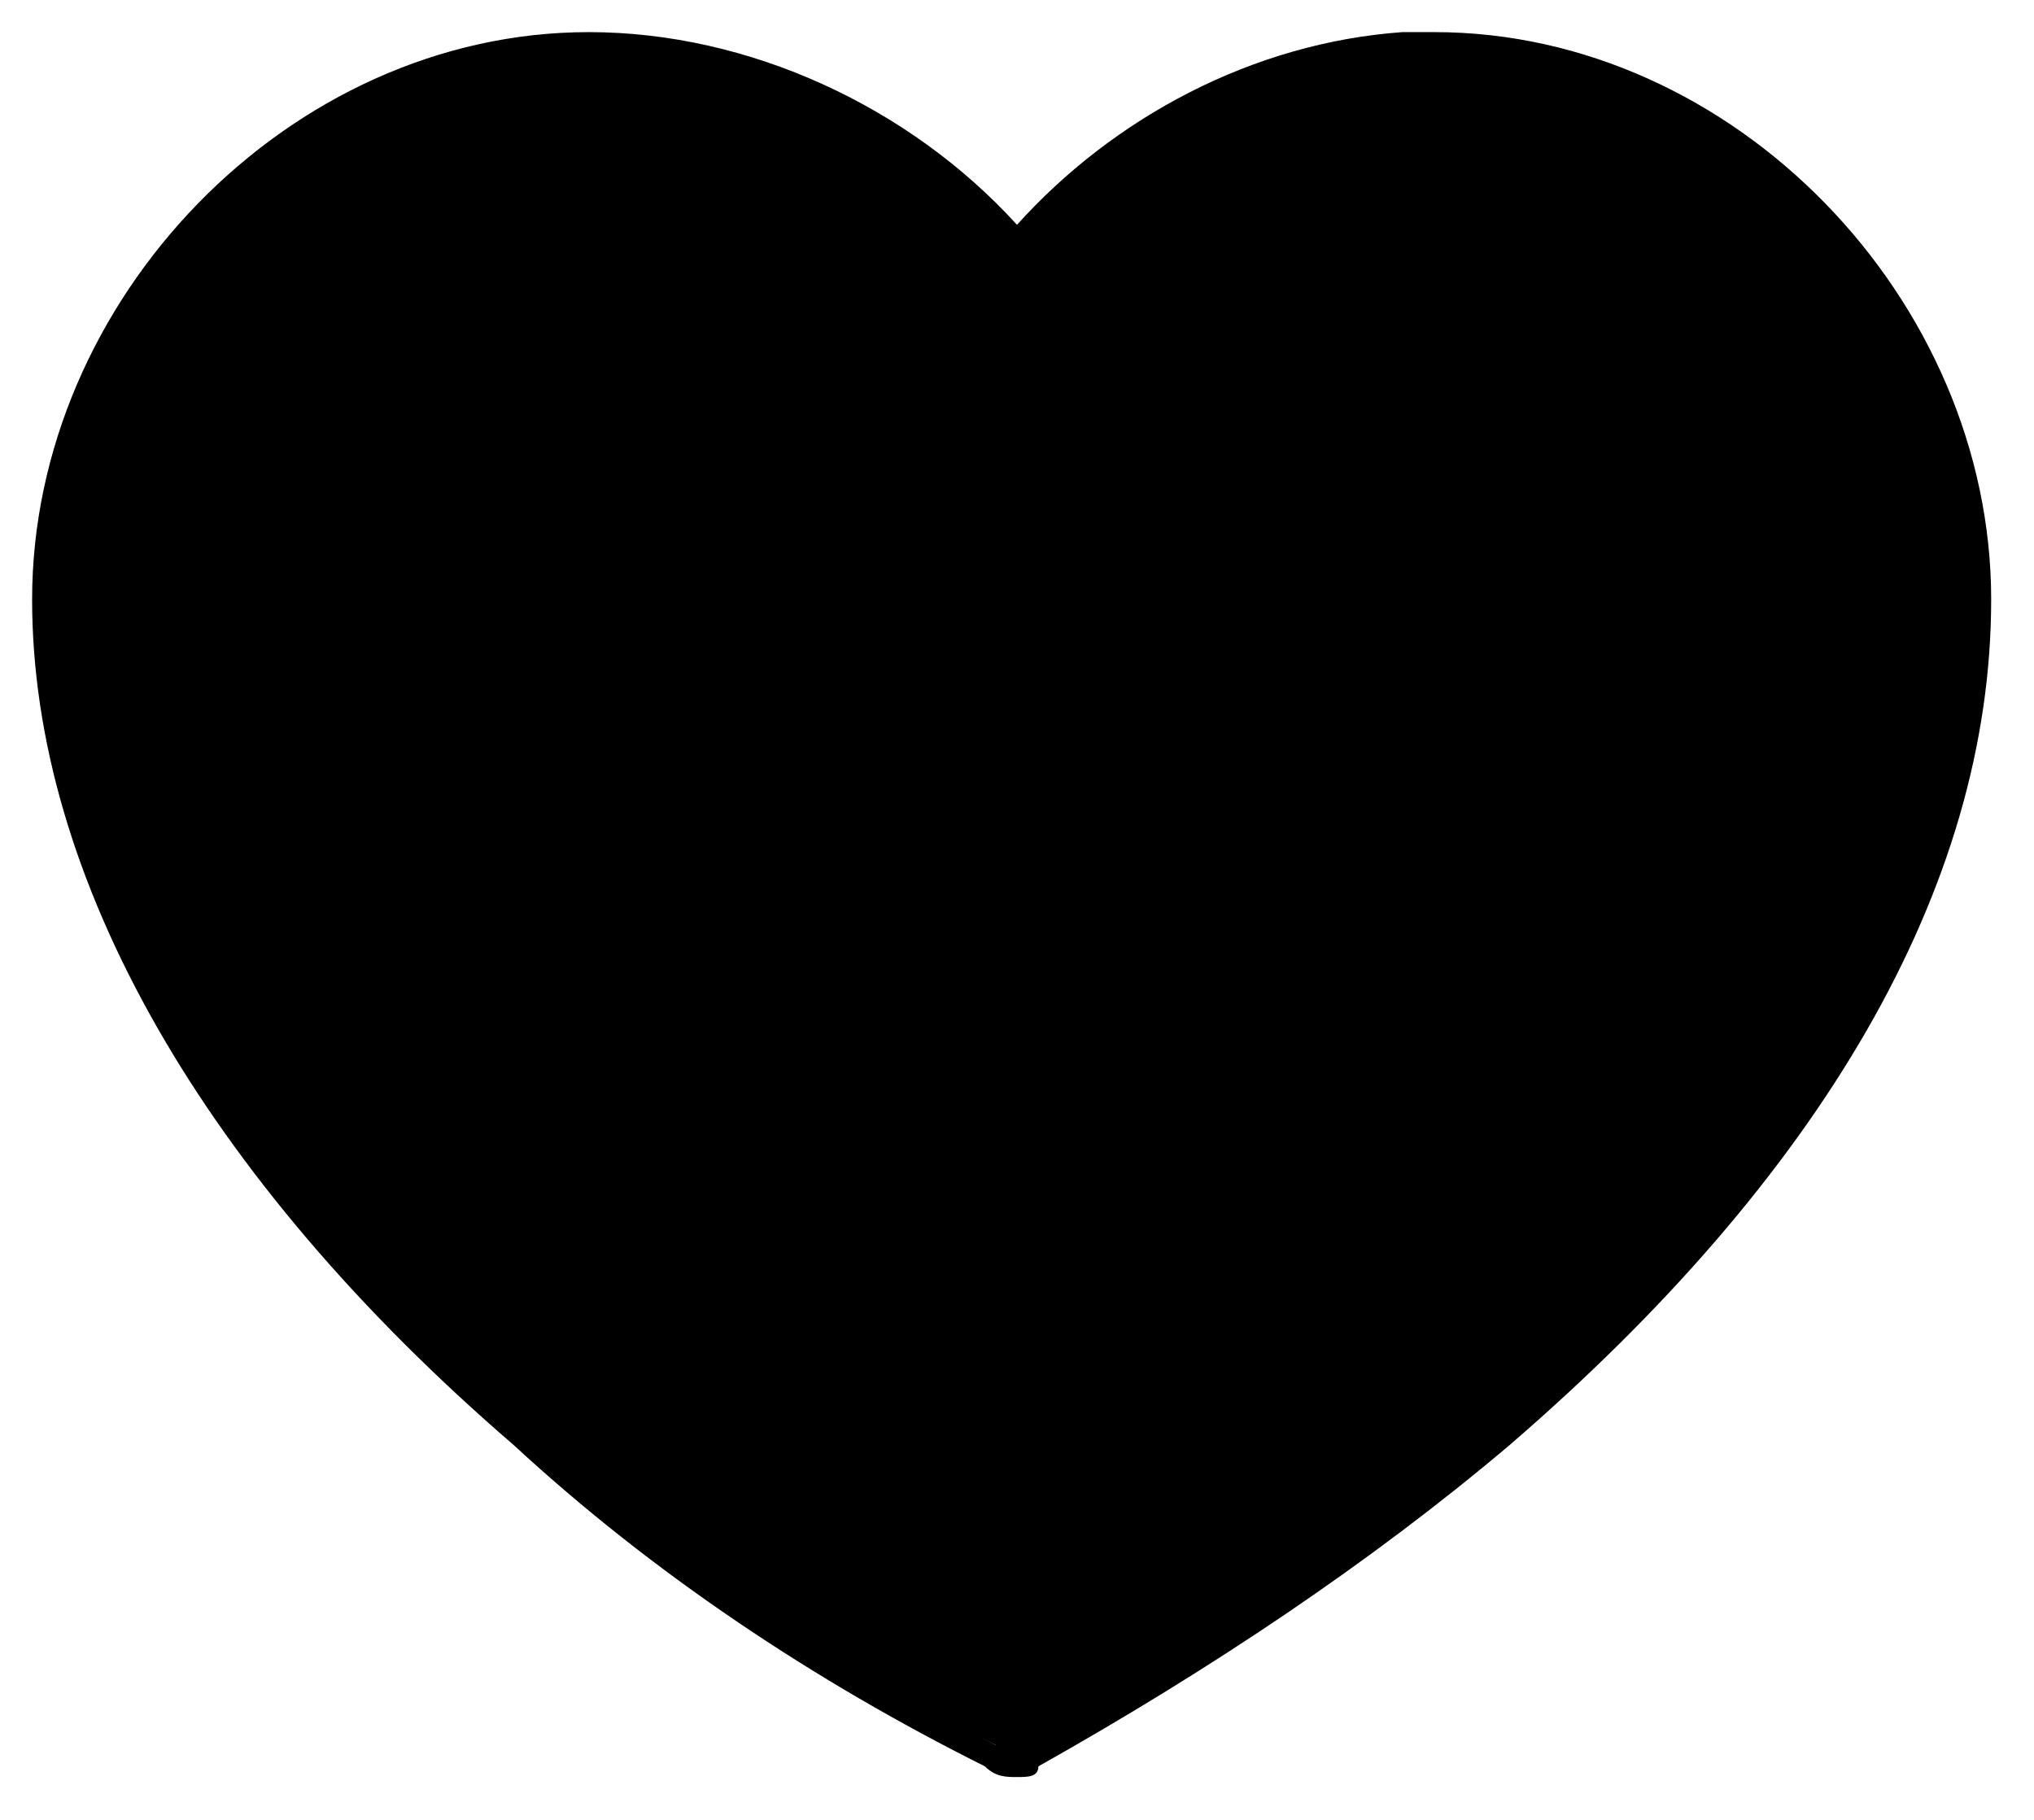 <svg xmlns="http://www.w3.org/2000/svg" viewBox="0 0 19 17">
	<g>
		<path d="M9.5,2.4c-0.9-1.2-2.4-1.9-4-1.9h0c-2.7,0-5,2.4-5,5.1c0,2.6,1.5,5.3,4.4,7.8l0,0c1.3,1.1,2.8,2.1,4.4,2.9h0l0,0c0.1,0.1,0.3,0.1,0.4,0l0,0l0,0c1.6-0.8,3-1.8,4.4-2.9l0,0c2.9-2.5,4.4-5.2,4.4-7.8c0-2.7-2.3-5.1-5-5.1h-0.2v0C11.8,0.6,10.4,1.3,9.5,2.4z"/>
		<path d="M9.5,16.6c-0.1,0-0.2,0-0.3-0.1c-1.6-0.8-3.1-1.8-4.4-3c-2.9-2.5-4.5-5.3-4.5-7.9c0-2.8,2.4-5.3,5.2-5.3c1.5,0,3,0.7,4,1.8c0.9-1,2.2-1.7,3.6-1.8v0l0.3,0c2.8,0,5.2,2.5,5.2,5.3c0,2.7-1.6,5.4-4.5,7.9c-1.3,1.1-2.8,2.1-4.4,3C9.7,16.6,9.6,16.6,9.5,16.6z M5.5,0.7c-2.6,0-4.9,2.3-4.9,5c0,2.6,1.5,5.2,4.4,7.7c1.3,1.1,2.8,2.1,4.3,2.9c0.1,0,0.2,0,0.3,0c1.5-0.8,3-1.8,4.3-2.9c2.9-2.4,4.4-5.1,4.4-7.7c0-2.6-2.3-5-4.9-5l-0.2,0c-1.4,0-2.8,0.7-3.7,1.8L9.5,2.7L9.4,2.5C8.5,1.4,7,0.7,5.5,0.7z"/>
	</g>
</svg>
